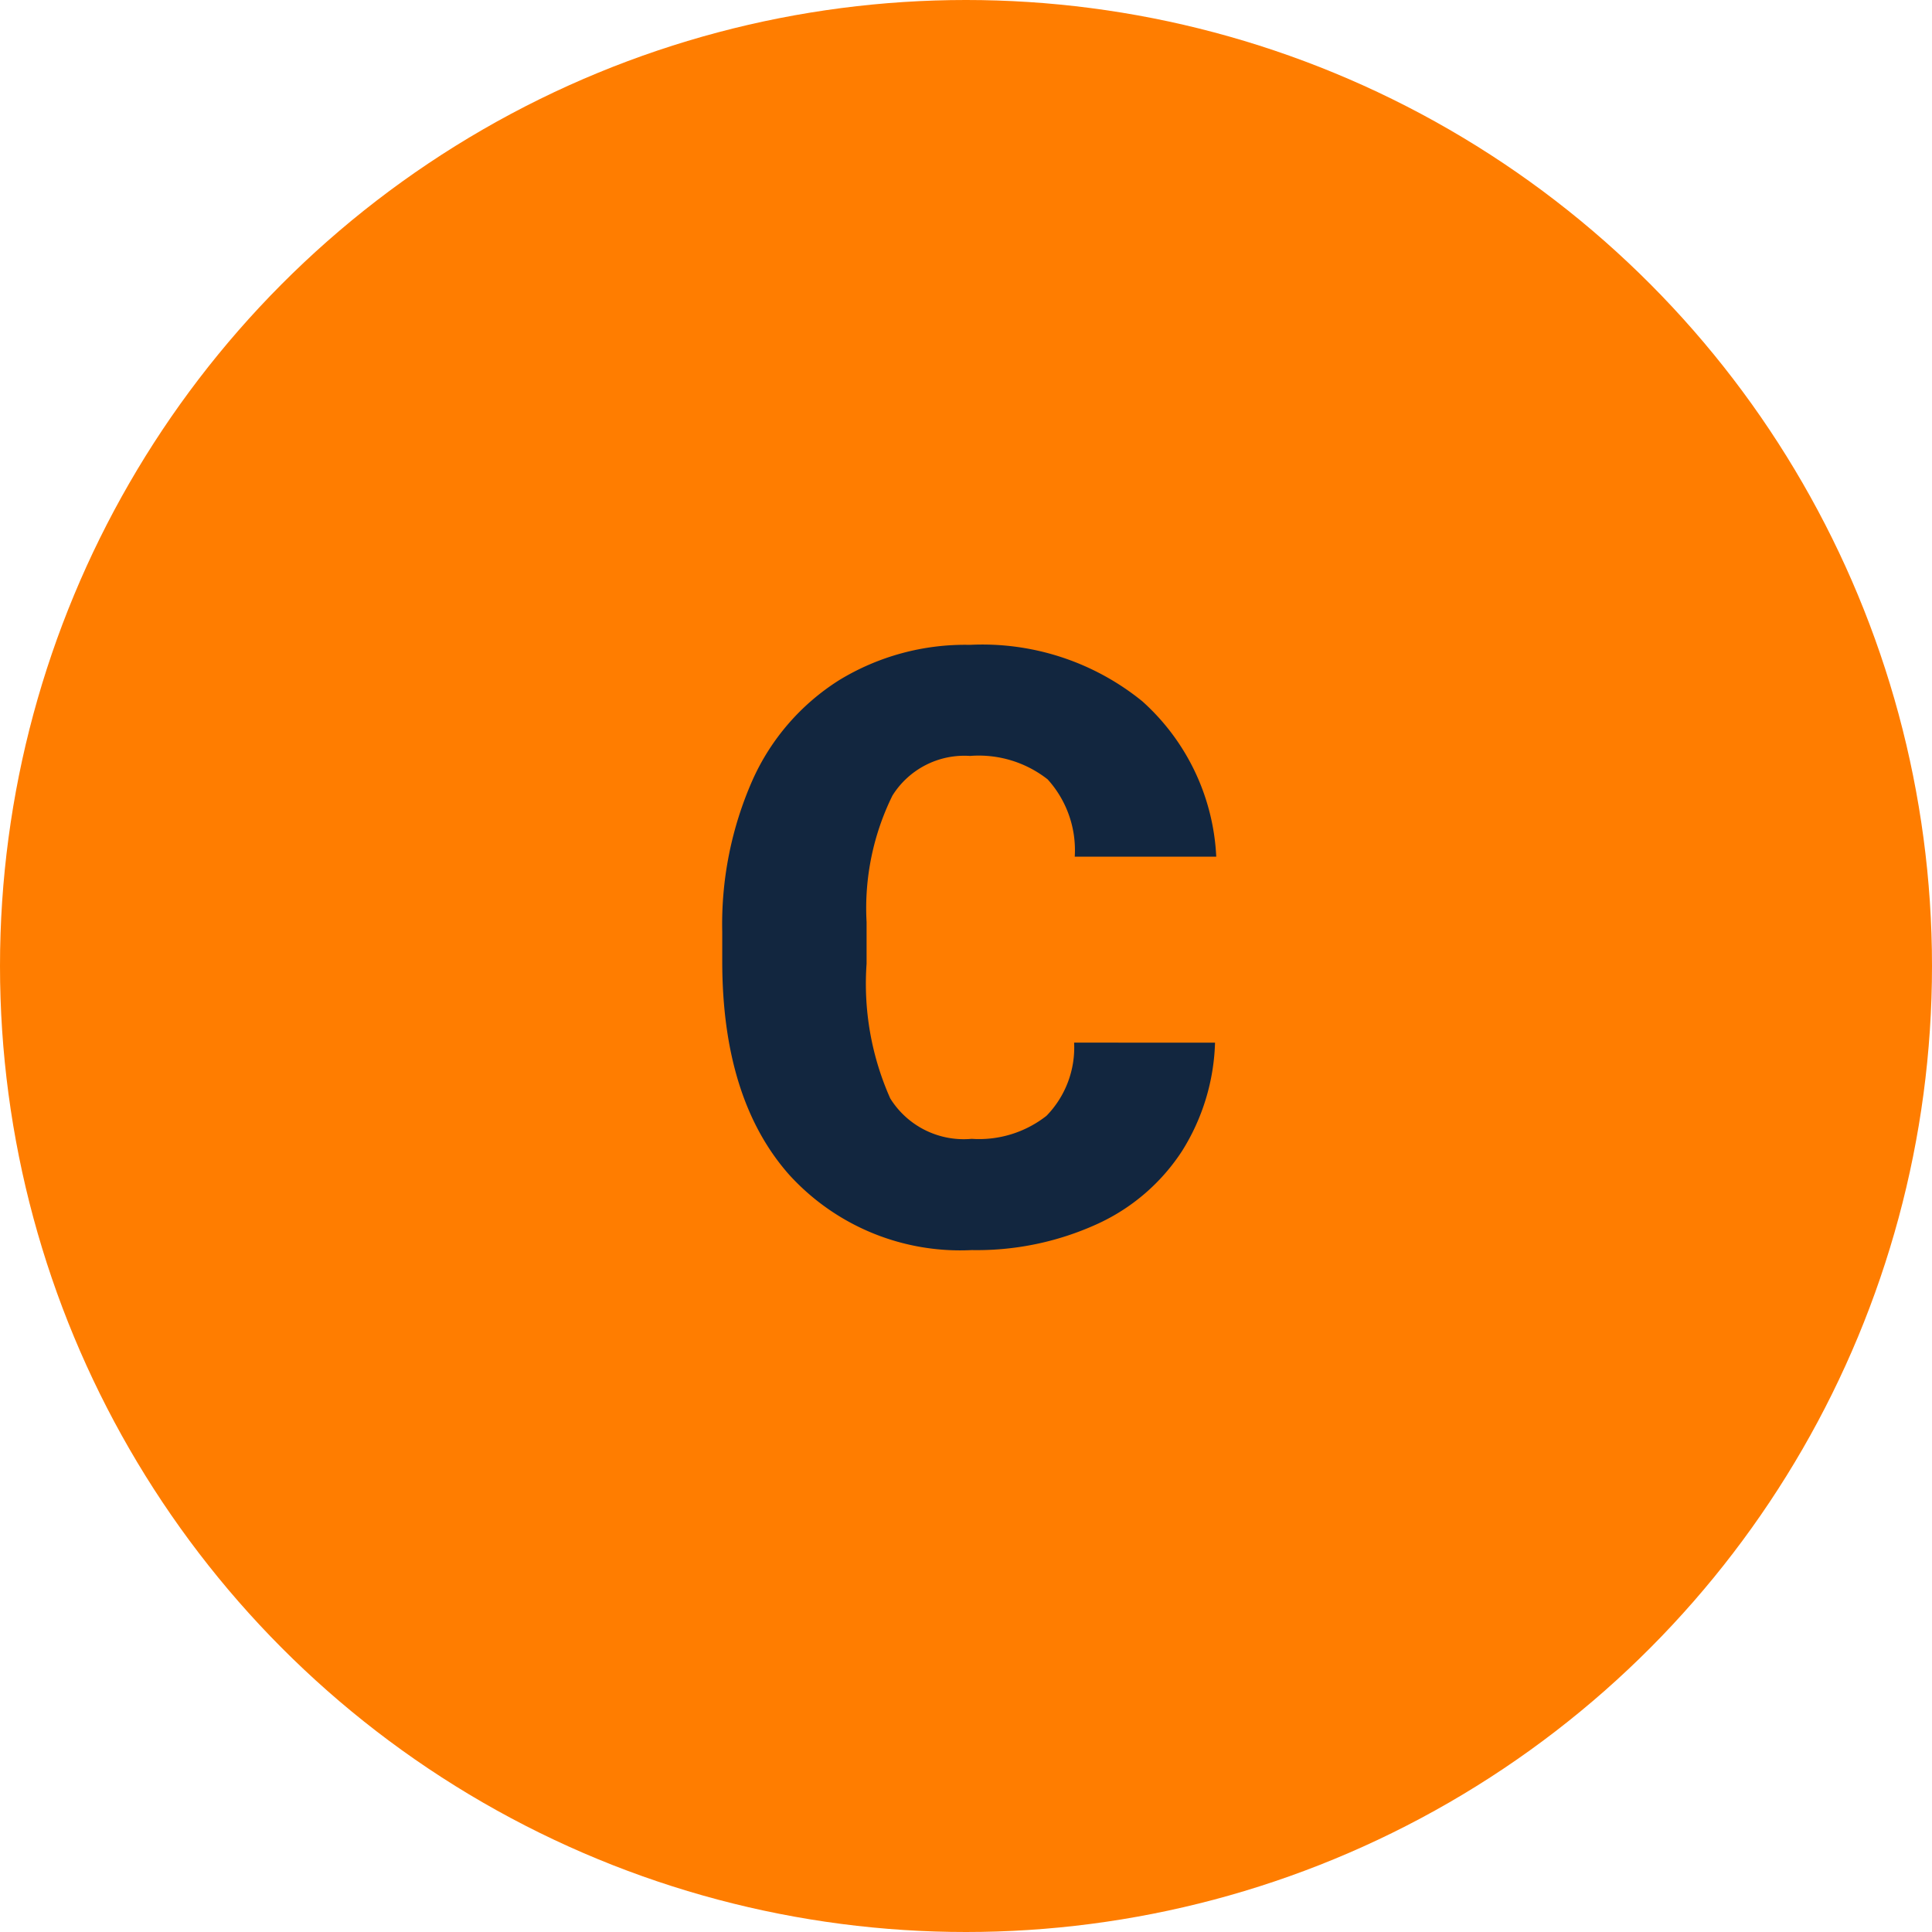 <svg xmlns="http://www.w3.org/2000/svg" width="70" height="70" viewBox="0 0 70 70">
  <g id="Grupo_156429" data-name="Grupo 156429" transform="translate(-283.839 -3590)">
    <circle id="Elipse_5549" data-name="Elipse 5549" cx="35" cy="35" r="35" transform="translate(283.839 3590)" fill="#ff7d00"/>
    <path id="Trazado_220910" data-name="Trazado 220910" d="M28.023,23.778a7.789,7.789,0,0,1-1.2,3.933,7.249,7.249,0,0,1-3.083,2.644,10.5,10.5,0,0,1-4.534.938,8.375,8.375,0,0,1-6.621-2.739q-2.417-2.739-2.417-7.734V19.765a12.91,12.91,0,0,1,1.091-5.486A8.269,8.269,0,0,1,14.4,10.646a8.767,8.767,0,0,1,4.746-1.282,9.193,9.193,0,0,1,6.24,2.043,8.074,8.074,0,0,1,2.681,5.632H22.94a3.82,3.82,0,0,0-.981-2.8,4.037,4.037,0,0,0-2.812-.85,3.071,3.071,0,0,0-2.812,1.436,9.226,9.226,0,0,0-.937,4.585v1.509a10.209,10.209,0,0,0,.857,4.878,3.136,3.136,0,0,0,2.952,1.465,3.948,3.948,0,0,0,2.71-.835,3.544,3.544,0,0,0,1-2.651Z" transform="translate(299.839 3604)" fill="#12263f"/>
  </g>
</svg>
